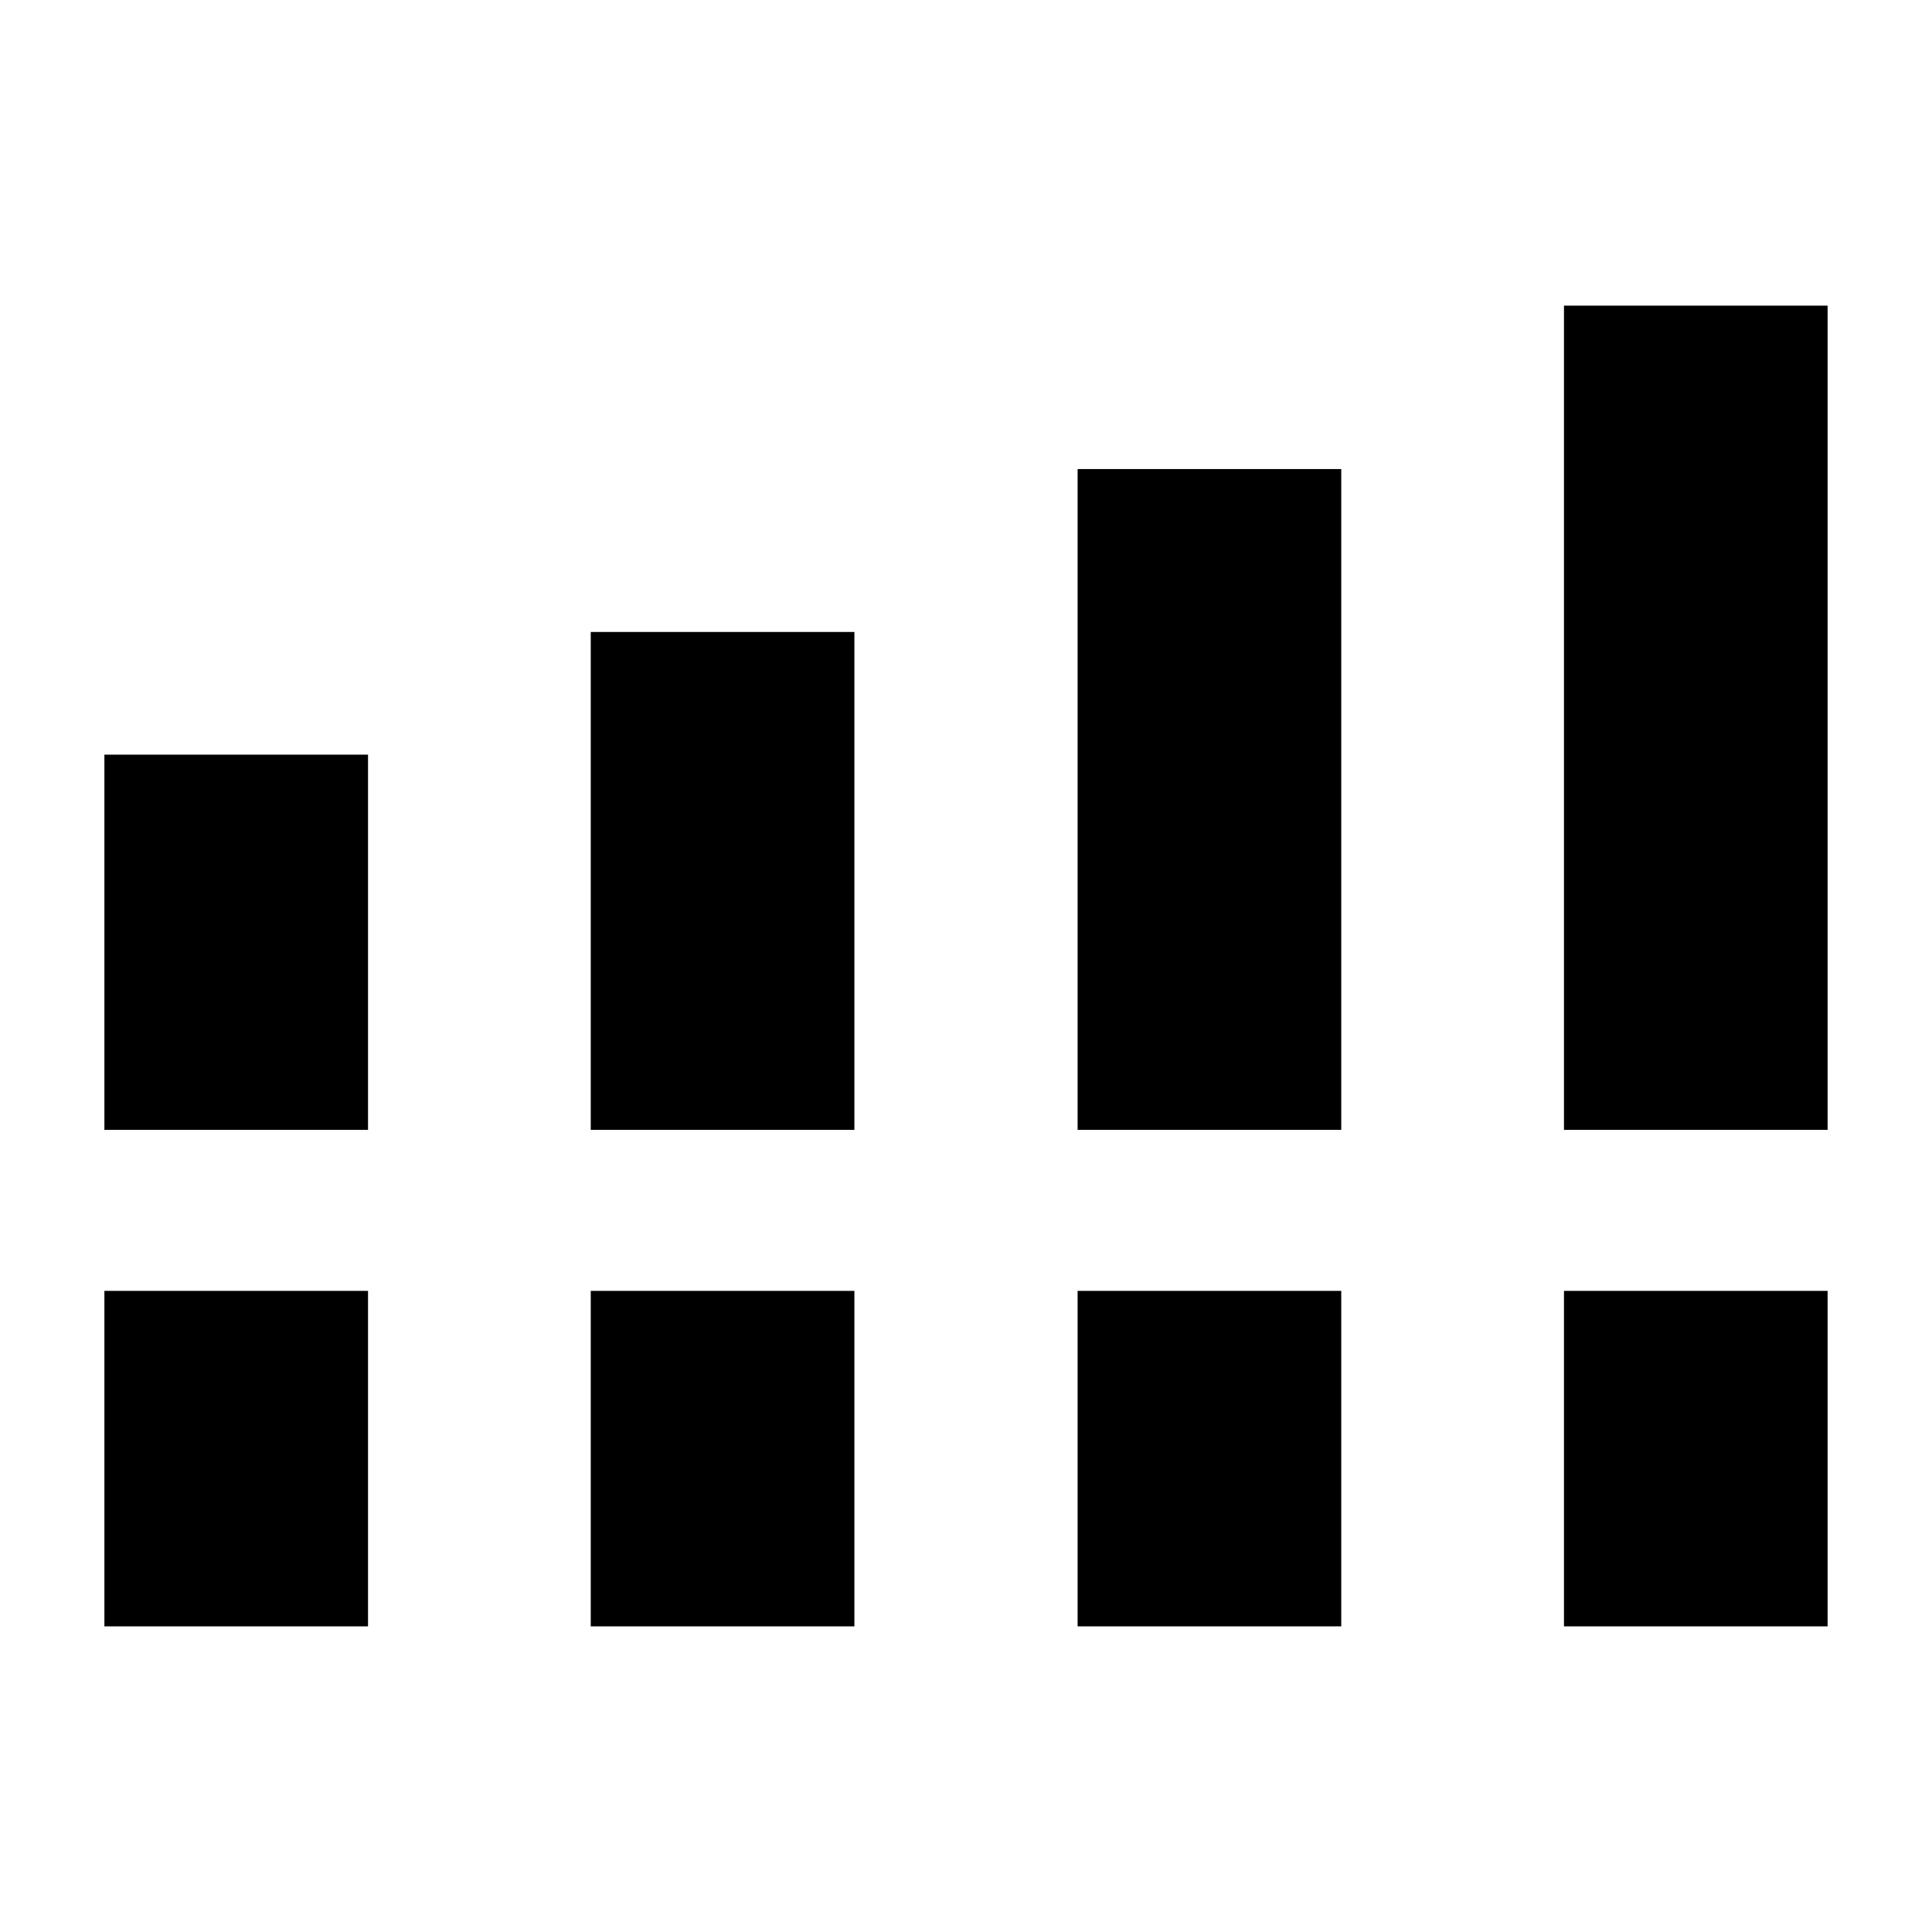 <svg xmlns="http://www.w3.org/2000/svg" height="24" viewBox="0 -960 960 960" width="24"><path d="M51.87-398.57v-186.45h131v186.45h-131Zm241.67 0v-247.41h131v247.41h-131Zm241.92 0v-328.36h131v328.36h-131Zm241.67 0v-409.56h131v409.56h-131ZM51.87-151.87v-166.7h131v166.7h-131Zm241.67 0v-166.7h131v166.7h-131Zm241.92 0v-166.7h131v166.7h-131Zm241.67 0v-166.7h131v166.7h-131Z"/></svg>